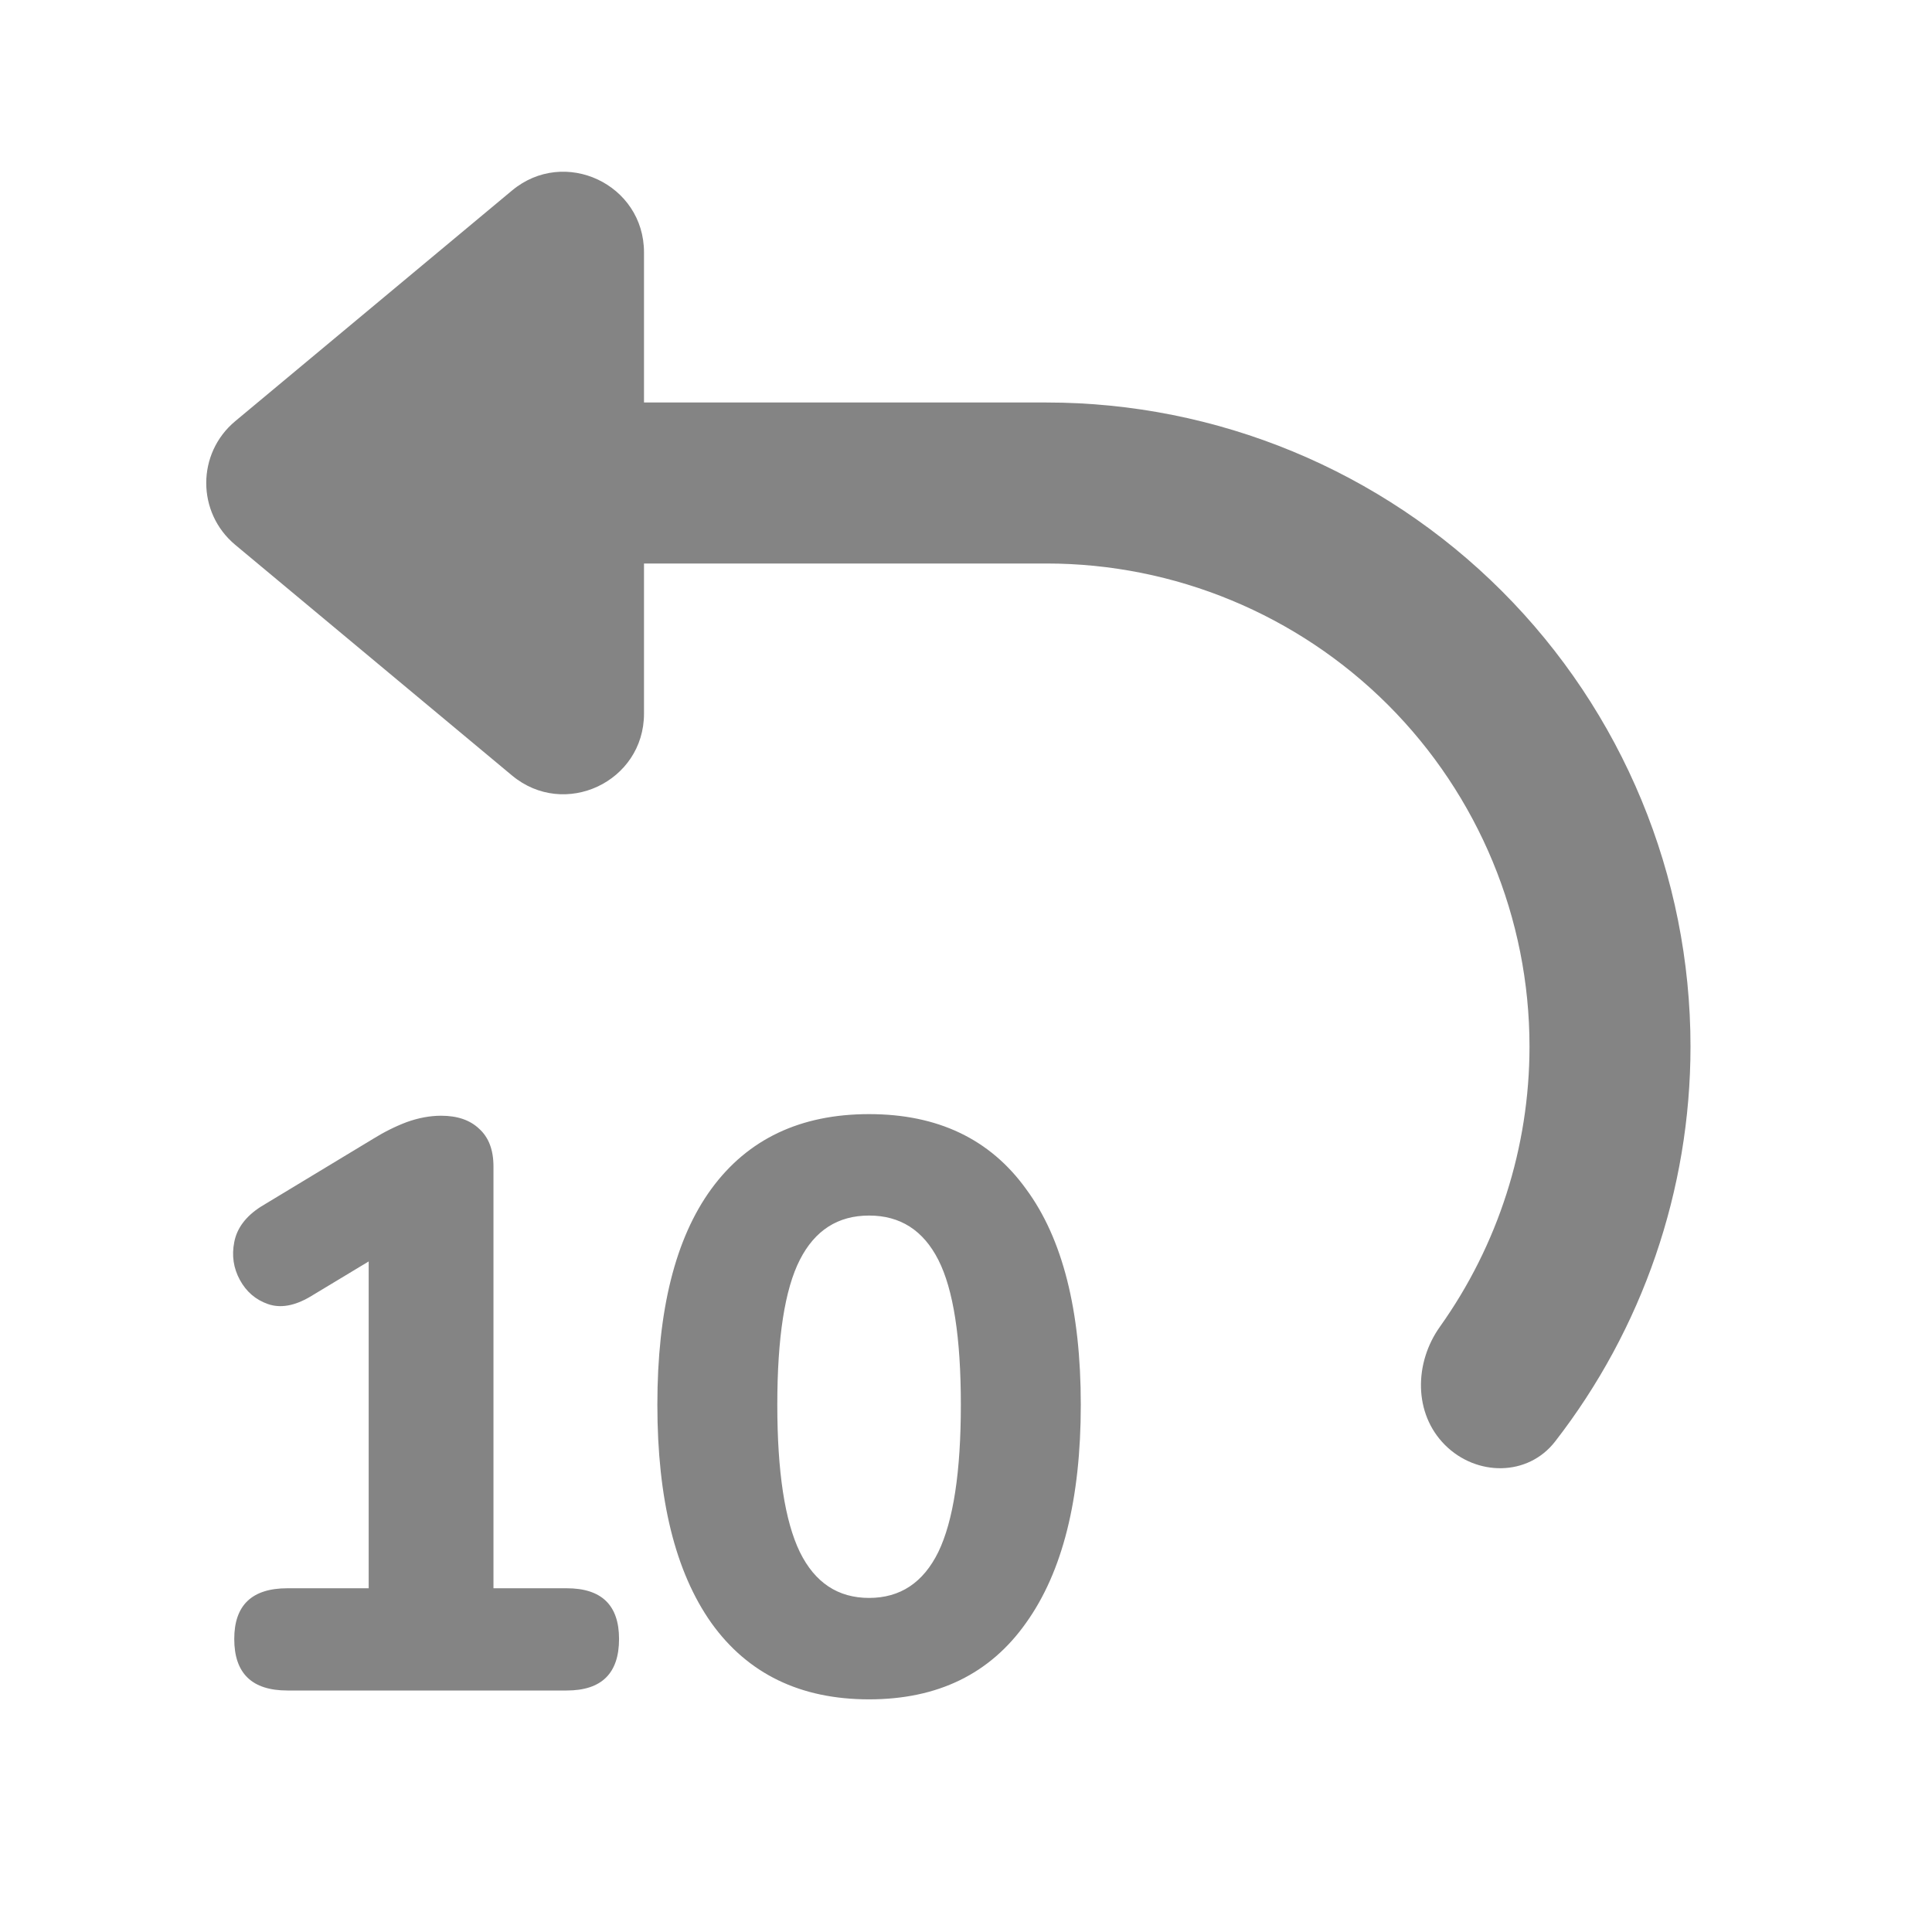 <svg width="24" height="24" viewBox="0 0 24 24" fill="none" xmlns="http://www.w3.org/2000/svg">
<g clip-path="url(#clip0_1006_153)">
<path d="M8 7V8.865C8 9.713 7.011 10.176 6.36 9.633L2.922 6.768C2.442 6.368 2.442 5.632 2.922 5.232L6.36 2.367C7.011 1.824 8 2.287 8 3.135V5H13C15.122 5 17.157 5.843 18.657 7.343C20.157 8.843 21 10.878 21 13C21 14.787 20.402 16.511 19.318 17.907C18.979 18.344 18.34 18.34 17.95 17.95C17.559 17.559 17.567 16.93 17.888 16.48C18.607 15.47 19 14.255 19 13C19 11.409 18.368 9.883 17.243 8.757C16.117 7.632 14.591 7 13 7H8Z" fill="#848484"/>
<path d="M3.57 21C3.13 21 2.91 20.787 2.91 20.36C2.91 19.94 3.13 19.73 3.57 19.73H4.58V15.67L3.85 16.11C3.657 16.223 3.483 16.253 3.33 16.2C3.177 16.147 3.06 16.047 2.98 15.9C2.9 15.753 2.877 15.597 2.91 15.43C2.943 15.257 3.053 15.11 3.24 14.99L4.63 14.15C4.77 14.063 4.91 13.993 5.05 13.94C5.197 13.887 5.34 13.86 5.48 13.86C5.68 13.86 5.837 13.913 5.95 14.02C6.07 14.127 6.13 14.283 6.13 14.49V19.73H7.04C7.473 19.73 7.69 19.94 7.69 20.36C7.69 20.787 7.473 21 7.04 21H3.57ZM10.796 21.11C9.943 21.11 9.289 20.793 8.836 20.16C8.389 19.527 8.166 18.623 8.166 17.45C8.166 16.277 8.389 15.383 8.836 14.77C9.289 14.15 9.943 13.84 10.796 13.84C11.649 13.84 12.299 14.15 12.746 14.77C13.199 15.383 13.426 16.277 13.426 17.45C13.426 18.623 13.199 19.527 12.746 20.16C12.299 20.793 11.649 21.11 10.796 21.11ZM10.796 19.85C11.183 19.85 11.469 19.66 11.656 19.28C11.843 18.893 11.936 18.283 11.936 17.45C11.936 16.617 11.843 16.017 11.656 15.65C11.469 15.283 11.183 15.1 10.796 15.1C10.409 15.1 10.123 15.283 9.936 15.65C9.749 16.017 9.656 16.617 9.656 17.45C9.656 18.283 9.749 18.893 9.936 19.28C10.123 19.66 10.409 19.85 10.796 19.85Z" fill="#848484"/>
</g>
<defs>
<clipPath id="clip0_1006_153">
<rect width="24" height="24" fill="white"/>
</clipPath>
</defs>
</svg>

